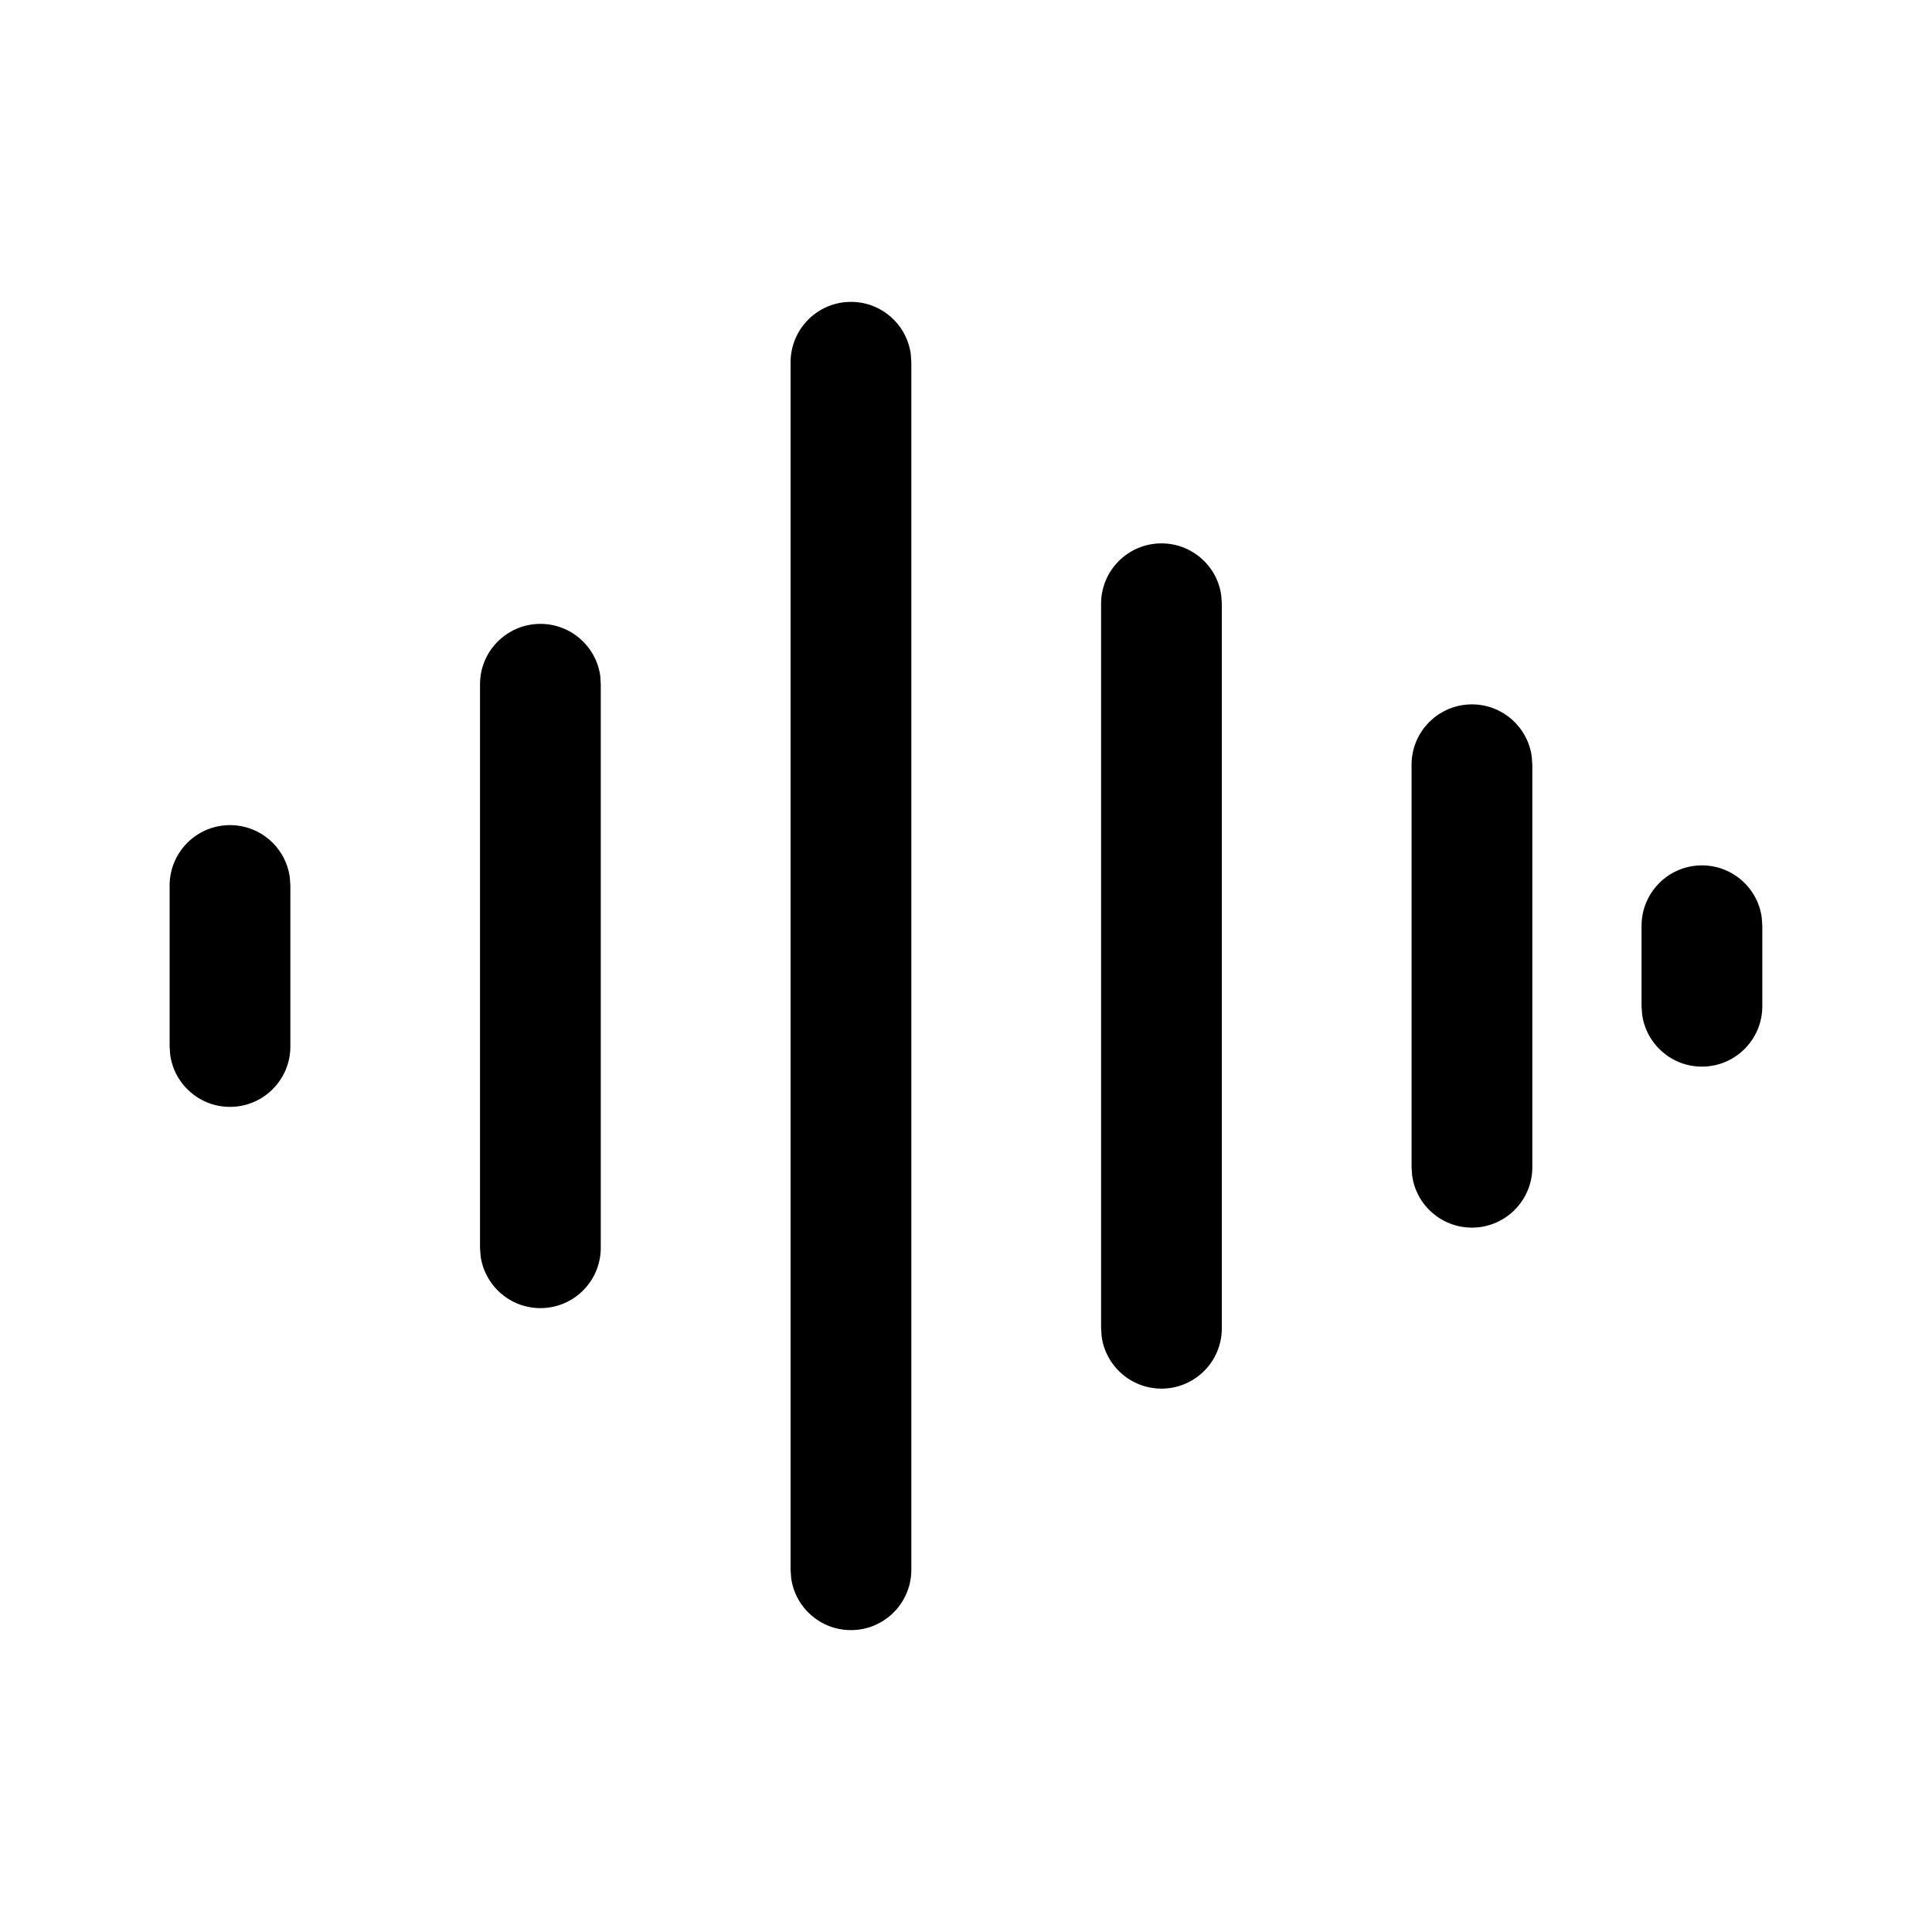 <?xml version="1.0" encoding="UTF-8"?>
<svg viewBox="0 0 24 24" version="1.1" xmlns="http://www.w3.org/2000/svg" xmlns:xlink="http://www.w3.org/1999/xlink">
    <g id="audio_line" stroke="none" stroke-width="1">
        <g id="编组" transform="translate(2.107, 3.75)">
            <path d="M0.75,6.5 C1.13,6.5 1.443,6.782 1.493,7.148 L1.5,7.25 L1.5,9.25 C1.5,9.664 1.164,10 0.75,10 C0.37,10 0.057,9.718 0.007,9.352 L0,9.25 L0,7.25 C0,6.836 0.336,6.5 0.75,6.5 Z M4.606,4 C4.986,4 5.3,4.282 5.35,4.648 L5.356,4.75 L5.356,11.75 C5.356,12.164 5.021,12.5 4.606,12.5 C4.227,12.5 3.913,12.218 3.863,11.852 L3.856,11.75 L3.856,4.75 C3.856,4.336 4.192,4 4.606,4 Z M16.178,5 C16.557,5 16.871,5.282 16.921,5.648 L16.928,5.75 L16.928,10.75 C16.928,11.164 16.592,11.5 16.178,11.5 C15.798,11.5 15.484,11.218 15.435,10.852 L15.428,10.75 L15.428,5.75 C15.428,5.336 15.763,5 16.178,5 Z M19.035,7 C19.415,7 19.729,7.282 19.778,7.648 L19.785,7.75 L19.785,8.75 C19.785,9.164 19.449,9.5 19.035,9.5 C18.655,9.5 18.342,9.218 18.292,8.852 L18.285,8.75 L18.285,7.75 C18.285,7.336 18.621,7 19.035,7 Z M12.321,3 C12.701,3 13.015,3.282 13.064,3.648 L13.071,3.75 L13.071,12.75 C13.071,13.164 12.736,13.5 12.321,13.5 C11.942,13.5 11.628,13.218 11.578,12.852 L11.571,12.75 L11.571,3.75 C11.571,3.336 11.907,3 12.321,3 Z M8.464,0 C8.844,0 9.157,0.282 9.207,0.648 L9.214,0.75 L9.214,15.75 C9.214,16.164 8.878,16.5 8.464,16.5 C8.084,16.5 7.77,16.218 7.721,15.852 L7.714,15.75 L7.714,0.75 C7.714,0.336 8.05,0 8.464,0 Z" id="形状结合"></path>
        </g>
    </g>
</svg>